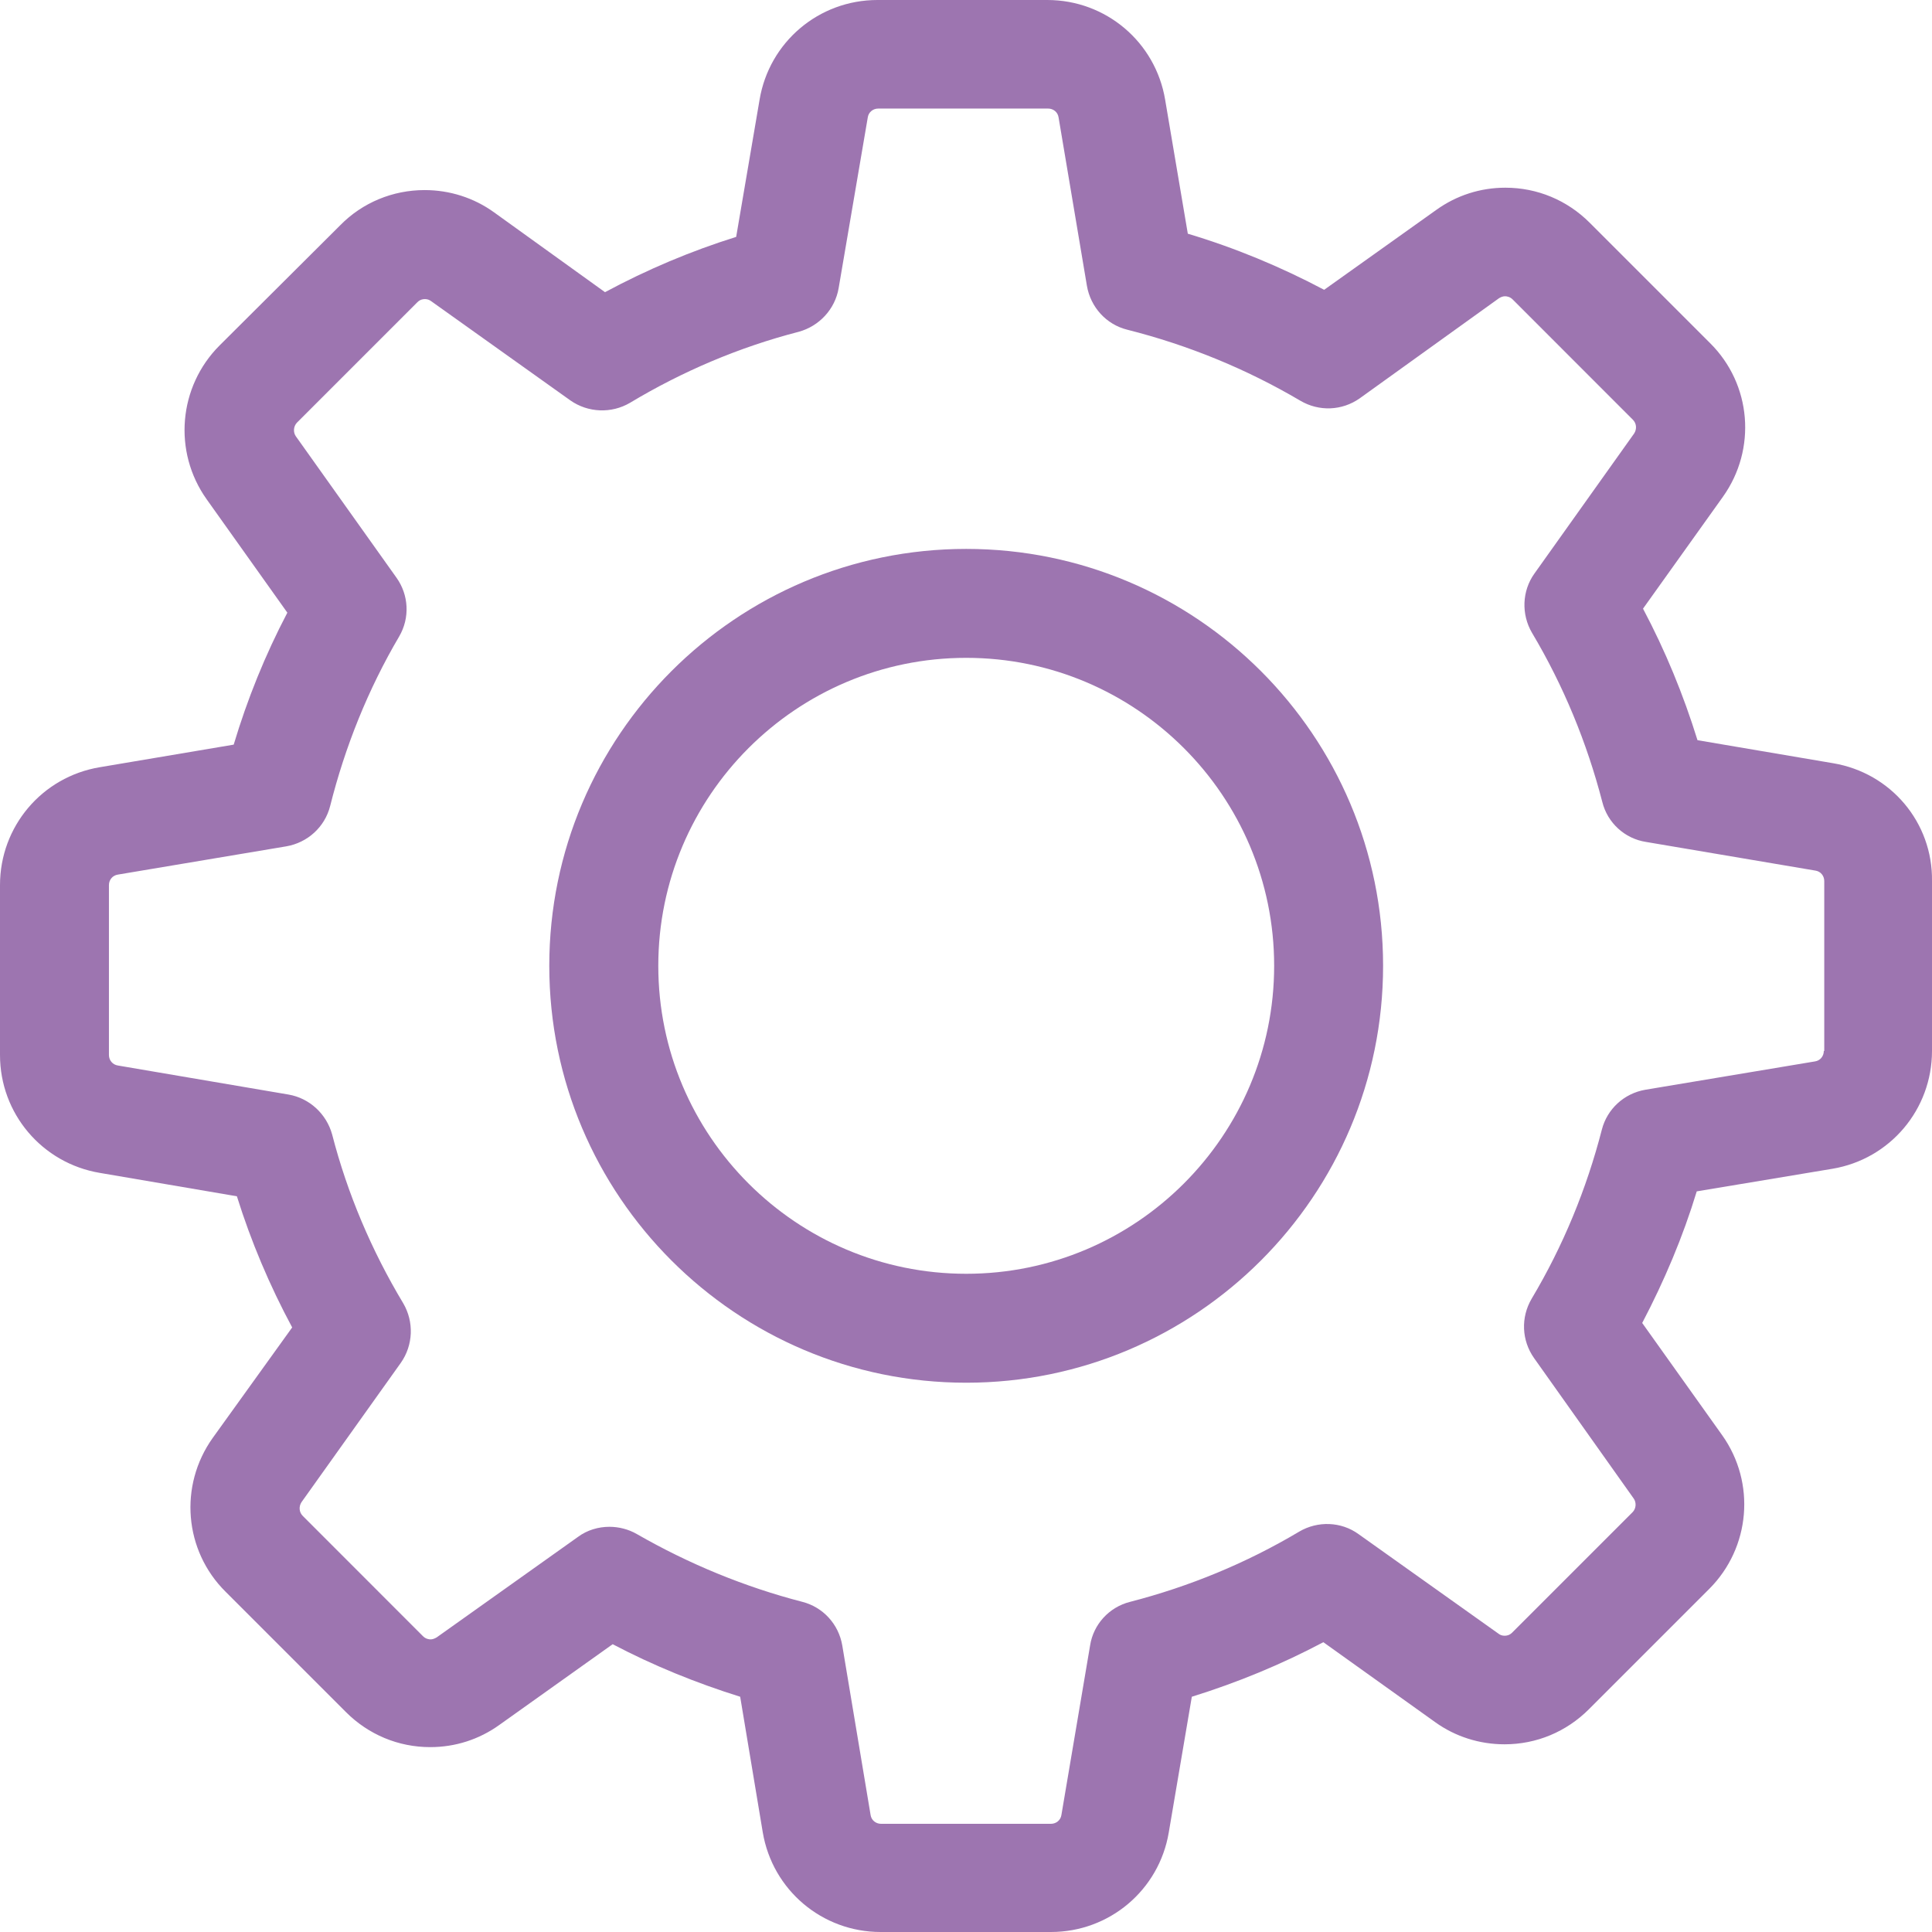 <svg width="26" height="26" viewBox="0 0 26 26" fill="none" xmlns="http://www.w3.org/2000/svg">
<path d="M24.669 10.271L22.844 9.961C22.654 9.347 22.41 8.755 22.111 8.191L23.186 6.686C23.643 6.045 23.572 5.171 23.013 4.617L21.394 2.998C21.09 2.694 20.688 2.526 20.259 2.526C19.922 2.526 19.602 2.629 19.33 2.824L17.82 3.9C17.234 3.59 16.62 3.335 15.985 3.145L15.68 1.342C15.55 0.565 14.882 0 14.094 0H11.808C11.02 0 10.352 0.565 10.222 1.342L9.907 3.188C9.299 3.378 8.707 3.628 8.142 3.932L6.648 2.857C6.376 2.661 6.051 2.558 5.714 2.558C5.285 2.558 4.877 2.727 4.579 3.031L2.955 4.649C2.401 5.203 2.325 6.078 2.781 6.719L3.867 8.245C3.568 8.815 3.329 9.407 3.145 10.021L1.342 10.325C0.565 10.455 0 11.123 0 11.911V14.198C0 14.985 0.565 15.653 1.342 15.784L3.188 16.099C3.378 16.707 3.628 17.299 3.932 17.864L2.862 19.352C2.406 19.993 2.477 20.867 3.036 21.421L4.655 23.04C4.959 23.344 5.361 23.512 5.79 23.512C6.127 23.512 6.447 23.409 6.719 23.214L8.245 22.127C8.793 22.415 9.369 22.649 9.961 22.834L10.265 24.659C10.396 25.435 11.064 26 11.851 26H14.143C14.931 26 15.599 25.435 15.729 24.659L16.039 22.834C16.653 22.643 17.245 22.399 17.809 22.1L19.314 23.176C19.585 23.371 19.911 23.474 20.248 23.474C20.677 23.474 21.079 23.306 21.383 23.002L23.002 21.383C23.556 20.829 23.632 19.955 23.176 19.314L22.1 17.804C22.399 17.234 22.649 16.642 22.834 16.033L24.659 15.729C25.435 15.599 26 14.931 26 14.143V11.857C26.011 11.069 25.446 10.401 24.669 10.271ZM24.544 14.143C24.544 14.214 24.495 14.274 24.425 14.284L22.144 14.665C21.856 14.714 21.628 14.925 21.557 15.202C21.351 16.001 21.036 16.767 20.612 17.478C20.465 17.728 20.476 18.038 20.645 18.277L21.986 20.167C22.024 20.221 22.019 20.302 21.97 20.351L20.351 21.97C20.313 22.008 20.275 22.013 20.248 22.013C20.216 22.013 20.188 22.003 20.167 21.986L18.282 20.645C18.049 20.476 17.733 20.465 17.484 20.612C16.772 21.036 16.006 21.351 15.208 21.557C14.925 21.628 14.714 21.861 14.67 22.144L14.284 24.425C14.274 24.495 14.214 24.544 14.143 24.544H11.857C11.786 24.544 11.726 24.495 11.716 24.425L11.335 22.144C11.286 21.856 11.075 21.628 10.798 21.557C10.021 21.356 9.271 21.047 8.571 20.645C8.457 20.579 8.326 20.547 8.201 20.547C8.055 20.547 7.903 20.59 7.778 20.683L5.877 22.035C5.85 22.051 5.822 22.062 5.795 22.062C5.774 22.062 5.73 22.057 5.692 22.019L4.074 20.4C4.025 20.351 4.019 20.275 4.057 20.216L5.393 18.342C5.562 18.103 5.573 17.788 5.426 17.538C5.002 16.832 4.676 16.066 4.47 15.268C4.394 14.991 4.166 14.779 3.883 14.73L1.586 14.339C1.515 14.328 1.466 14.268 1.466 14.198V11.911C1.466 11.84 1.515 11.781 1.586 11.77L3.851 11.39C4.139 11.341 4.372 11.129 4.443 10.847C4.644 10.048 4.953 9.277 5.372 8.565C5.518 8.315 5.502 8.006 5.334 7.772L3.981 5.871C3.943 5.817 3.949 5.736 3.997 5.687L5.616 4.068C5.654 4.03 5.692 4.025 5.719 4.025C5.752 4.025 5.779 4.036 5.801 4.052L7.675 5.388C7.914 5.556 8.229 5.567 8.478 5.421C9.184 4.997 9.95 4.671 10.749 4.465C11.026 4.389 11.238 4.16 11.286 3.878L11.678 1.581C11.688 1.51 11.748 1.461 11.819 1.461H14.105C14.176 1.461 14.236 1.51 14.246 1.581L14.627 3.845C14.676 4.133 14.887 4.367 15.17 4.437C15.99 4.644 16.772 4.964 17.5 5.393C17.75 5.54 18.059 5.529 18.298 5.361L20.172 4.014C20.199 3.997 20.226 3.987 20.254 3.987C20.275 3.987 20.319 3.992 20.357 4.03L21.975 5.649C22.024 5.698 22.03 5.774 21.992 5.833L20.65 7.718C20.482 7.952 20.471 8.267 20.617 8.516C21.041 9.228 21.356 9.994 21.563 10.792C21.633 11.075 21.867 11.286 22.149 11.33L24.43 11.716C24.501 11.726 24.55 11.786 24.55 11.857V14.143H24.544Z" fill="#9D75B0"/>
<path d="M13.003 7.387C9.907 7.387 7.392 9.902 7.392 12.997C7.392 16.093 9.907 18.608 13.003 18.608C16.099 18.608 18.613 16.093 18.613 12.997C18.613 9.902 16.099 7.387 13.003 7.387ZM13.003 17.142C10.716 17.142 8.859 15.284 8.859 12.997C8.859 10.711 10.716 8.853 13.003 8.853C15.289 8.853 17.147 10.711 17.147 12.997C17.147 15.284 15.289 17.142 13.003 17.142Z" fill="#9D75B0"/>
</svg>
